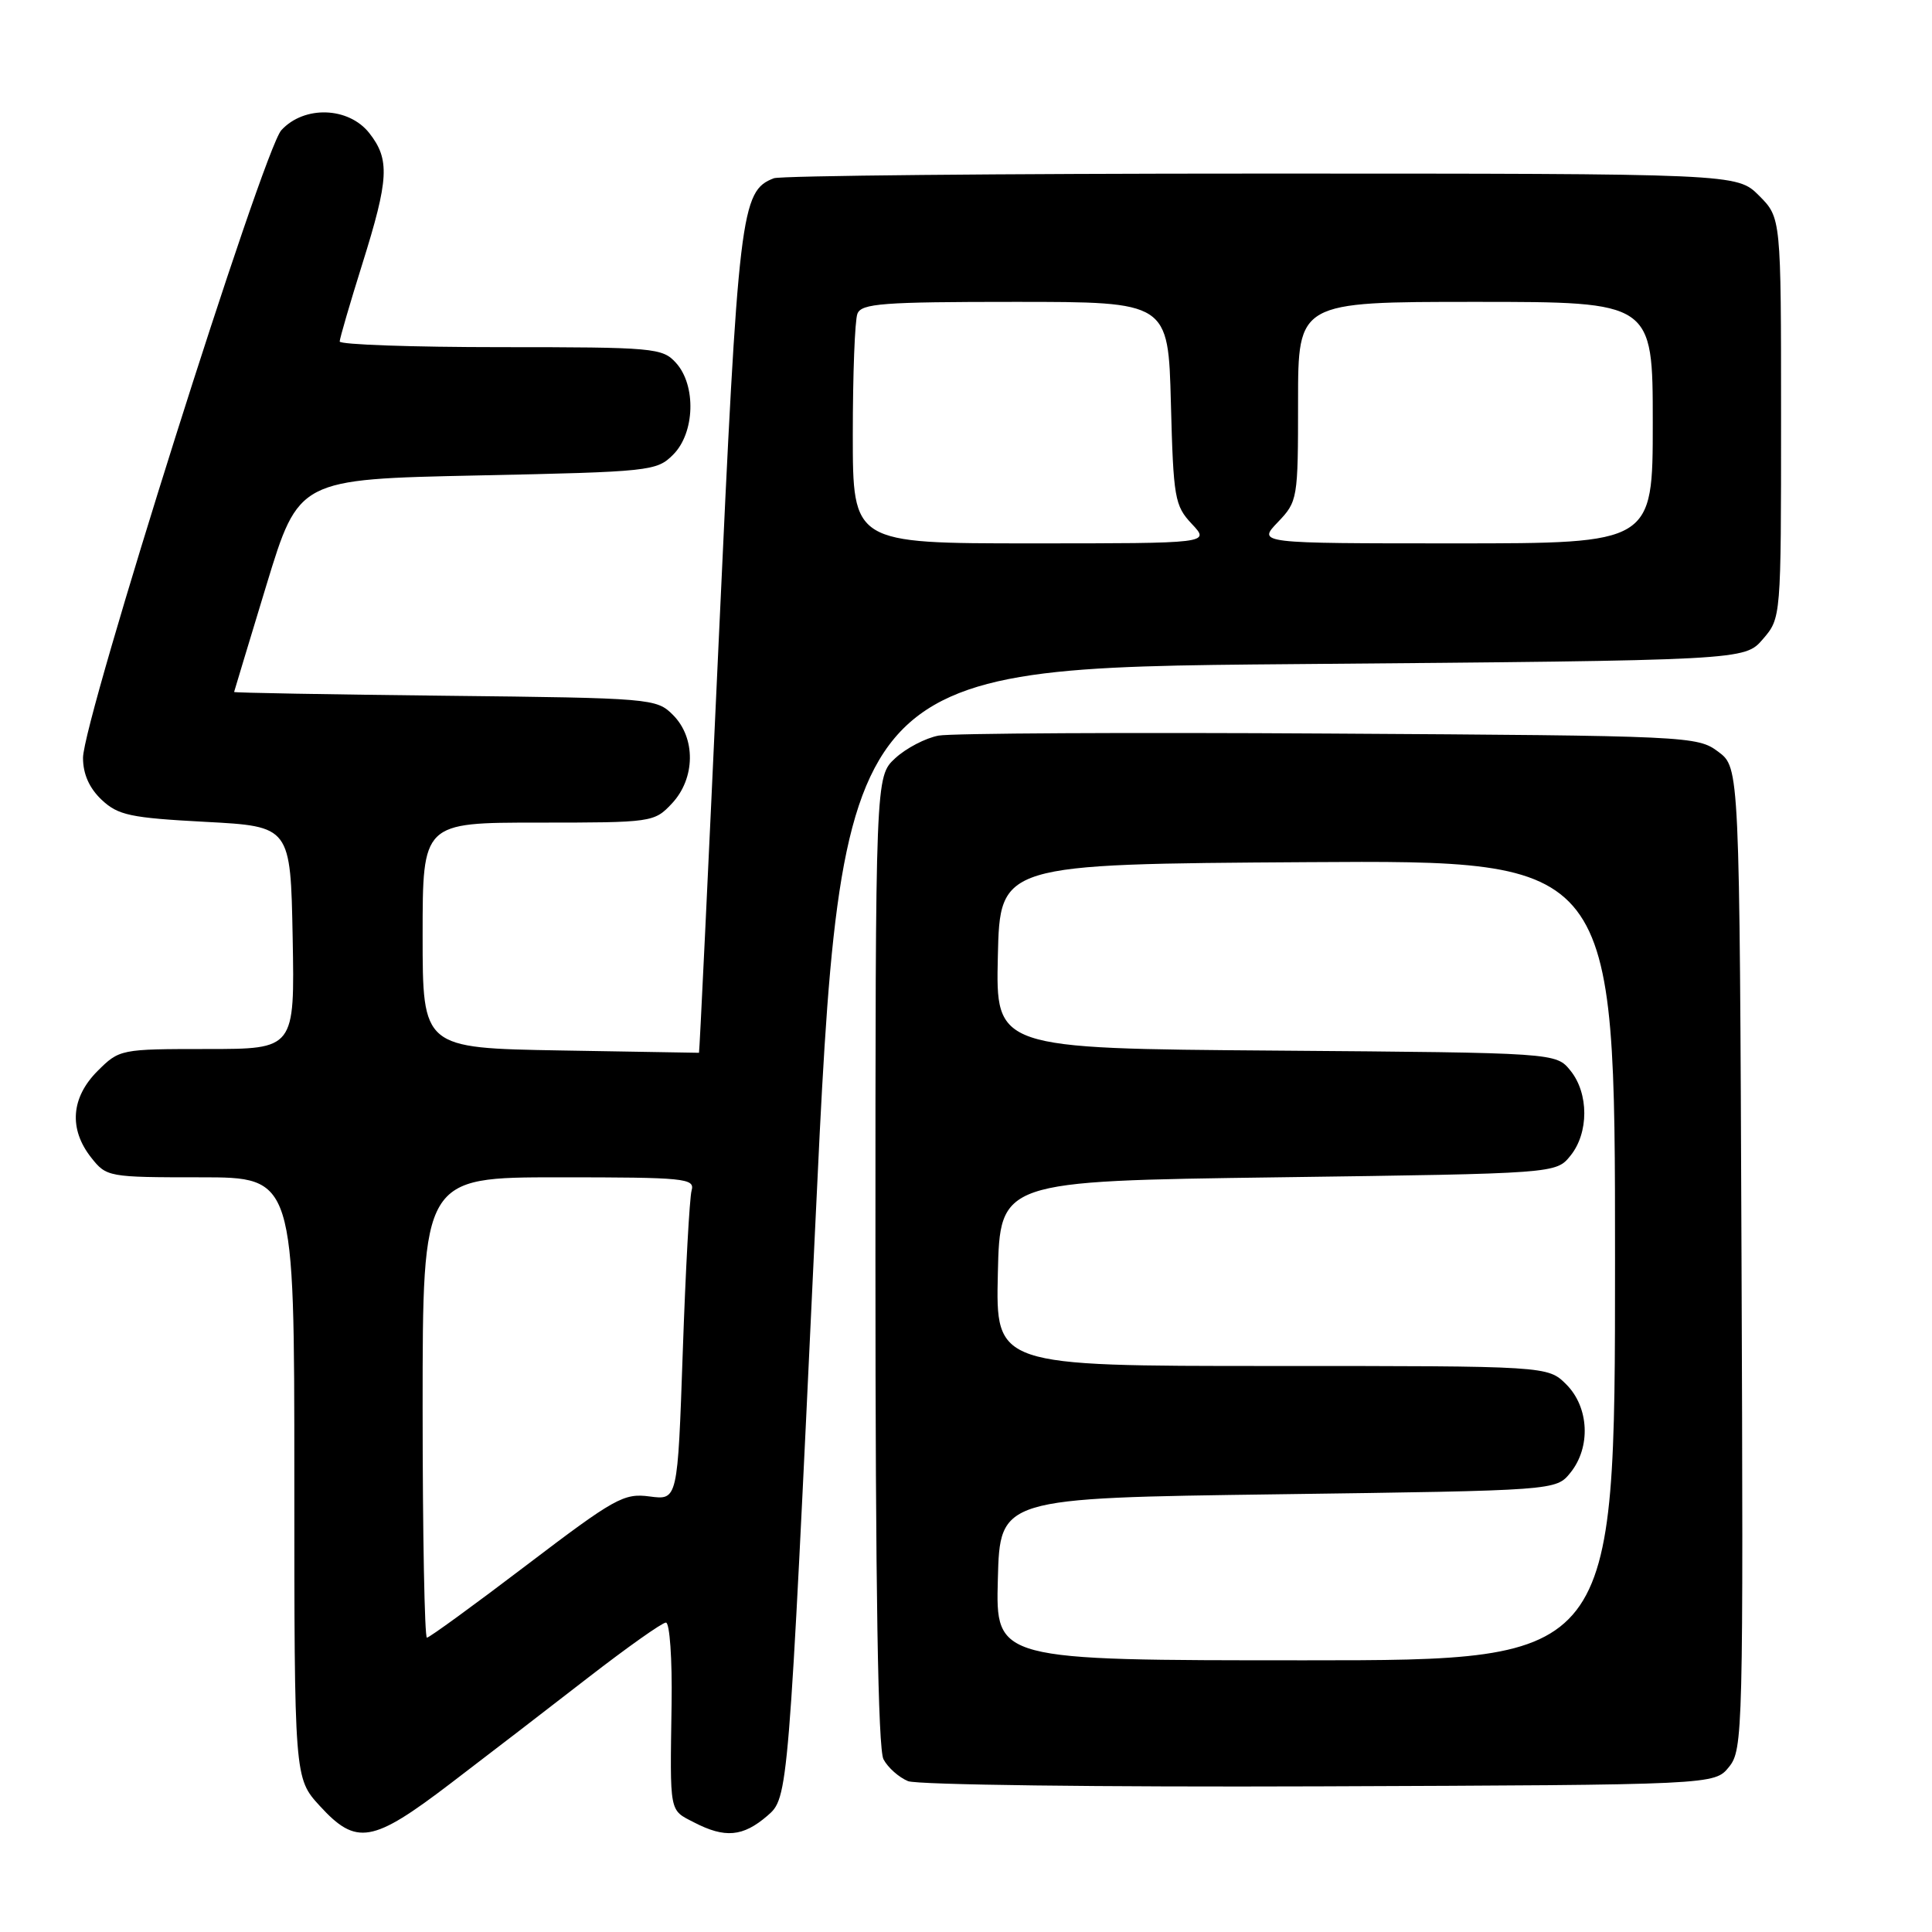 <?xml version="1.0" encoding="UTF-8" standalone="no"?>
<!DOCTYPE svg PUBLIC "-//W3C//DTD SVG 1.1//EN" "http://www.w3.org/Graphics/SVG/1.1/DTD/svg11.dtd" >
<svg xmlns="http://www.w3.org/2000/svg" xmlns:xlink="http://www.w3.org/1999/xlink" version="1.1" viewBox="0 0 256 256">
 <g >
 <path fill="currentColor"
d=" M 59.72 236.30 C 64.55 232.62 72.74 226.32 77.92 222.30 C 83.10 218.29 87.74 215.00 88.24 215.00 C 88.74 215.00 89.08 219.84 88.99 225.75 C 88.77 240.42 88.65 239.77 91.95 241.47 C 96.06 243.60 98.44 243.39 101.68 240.60 C 104.46 238.20 104.46 238.20 107.98 163.35 C 111.50 88.50 111.50 88.50 171.34 88.00 C 231.17 87.50 231.17 87.50 233.59 84.69 C 236.00 81.89 236.00 81.89 236.00 55.37 C 236.00 28.85 236.00 28.85 233.08 25.92 C 230.15 23.00 230.15 23.00 167.16 23.00 C 132.51 23.00 103.44 23.28 102.54 23.62 C 98.16 25.30 97.84 27.97 95.23 84.96 C 93.86 114.96 92.69 139.50 92.62 139.50 C 92.55 139.50 84.29 139.36 74.25 139.19 C 56.00 138.87 56.00 138.87 56.00 123.94 C 56.00 109.00 56.00 109.00 71.33 109.00 C 86.42 109.00 86.69 108.96 89.03 106.47 C 92.15 103.14 92.22 97.78 89.17 94.73 C 86.99 92.55 86.37 92.49 58.97 92.19 C 43.59 92.02 31.01 91.80 31.02 91.69 C 31.04 91.59 32.97 85.20 35.31 77.50 C 39.58 63.50 39.58 63.50 63.27 63.00 C 86.18 62.52 87.02 62.43 89.20 60.24 C 92.08 57.36 92.27 51.06 89.57 48.08 C 87.78 46.10 86.69 46.00 66.35 46.00 C 54.61 46.00 45.01 45.66 45.01 45.25 C 45.02 44.84 46.36 40.23 48.00 35.00 C 51.54 23.71 51.68 21.13 48.93 17.63 C 46.18 14.15 40.31 13.95 37.28 17.25 C 34.86 19.89 11.00 95.39 11.00 100.42 C 11.00 102.56 11.83 104.43 13.47 105.98 C 15.66 108.03 17.26 108.37 27.22 108.90 C 38.50 109.50 38.50 109.50 38.78 124.25 C 39.05 139.00 39.05 139.00 27.45 139.00 C 15.96 139.00 15.82 139.03 12.92 141.92 C 9.41 145.44 9.10 149.59 12.07 153.37 C 14.11 155.96 14.34 156.00 26.57 156.00 C 39.00 156.00 39.00 156.00 39.00 195.80 C 39.00 235.61 39.00 235.61 42.38 239.30 C 47.23 244.59 49.33 244.23 59.72 236.30 Z  M 229.10 234.13 C 230.95 231.84 231.01 229.55 230.76 166.74 C 230.50 101.72 230.50 101.72 227.68 99.61 C 224.91 97.54 223.89 97.49 176.18 97.20 C 149.41 97.03 126.09 97.16 124.37 97.47 C 122.65 97.79 120.06 99.14 118.62 100.47 C 116.00 102.90 116.00 102.90 116.00 167.02 C 116.00 210.47 116.34 231.77 117.07 233.12 C 117.65 234.22 119.11 235.51 120.32 236.01 C 121.52 236.50 145.86 236.81 174.84 236.70 C 227.18 236.50 227.18 236.50 229.10 234.13 Z  M 56.00 186.50 C 56.00 156.00 56.00 156.00 74.07 156.00 C 90.80 156.00 92.10 156.13 91.64 157.75 C 91.37 158.71 90.84 168.34 90.47 179.14 C 89.79 198.78 89.79 198.78 86.09 198.29 C 82.66 197.83 81.48 198.49 69.77 207.39 C 62.82 212.68 56.88 217.00 56.57 217.00 C 56.26 217.00 56.00 203.28 56.00 186.50 Z  M 113.00 57.58 C 113.00 49.65 113.27 42.45 113.61 41.58 C 114.13 40.21 116.93 40.00 134.51 40.00 C 154.80 40.00 154.80 40.00 155.15 53.42 C 155.48 66.01 155.65 67.00 157.92 69.42 C 160.35 72.00 160.35 72.00 136.67 72.00 C 113.00 72.00 113.00 72.00 113.00 57.58 Z  M 169.31 69.20 C 171.95 66.44 172.00 66.15 172.00 53.20 C 172.00 40.00 172.00 40.00 195.50 40.00 C 219.00 40.00 219.00 40.00 219.00 56.00 C 219.00 72.00 219.00 72.00 192.81 72.00 C 166.63 72.00 166.63 72.00 169.31 69.20 Z  M 132.22 209.25 C 132.50 198.50 132.50 198.50 169.34 198.00 C 206.18 197.50 206.18 197.50 208.09 195.14 C 210.81 191.77 210.57 186.48 207.55 183.45 C 205.09 181.00 205.09 181.00 168.51 181.00 C 131.94 181.00 131.94 181.00 132.22 168.75 C 132.50 156.50 132.50 156.50 169.34 156.00 C 206.18 155.50 206.18 155.50 208.09 153.14 C 210.54 150.12 210.54 144.88 208.09 141.86 C 206.18 139.50 206.18 139.50 169.06 139.21 C 131.94 138.93 131.94 138.93 132.22 126.71 C 132.50 114.50 132.50 114.50 173.25 114.24 C 214.00 113.98 214.00 113.98 214.00 166.99 C 214.00 220.00 214.00 220.00 172.97 220.00 C 131.93 220.00 131.93 220.00 132.22 209.25 Z "/>
</g>
</svg>